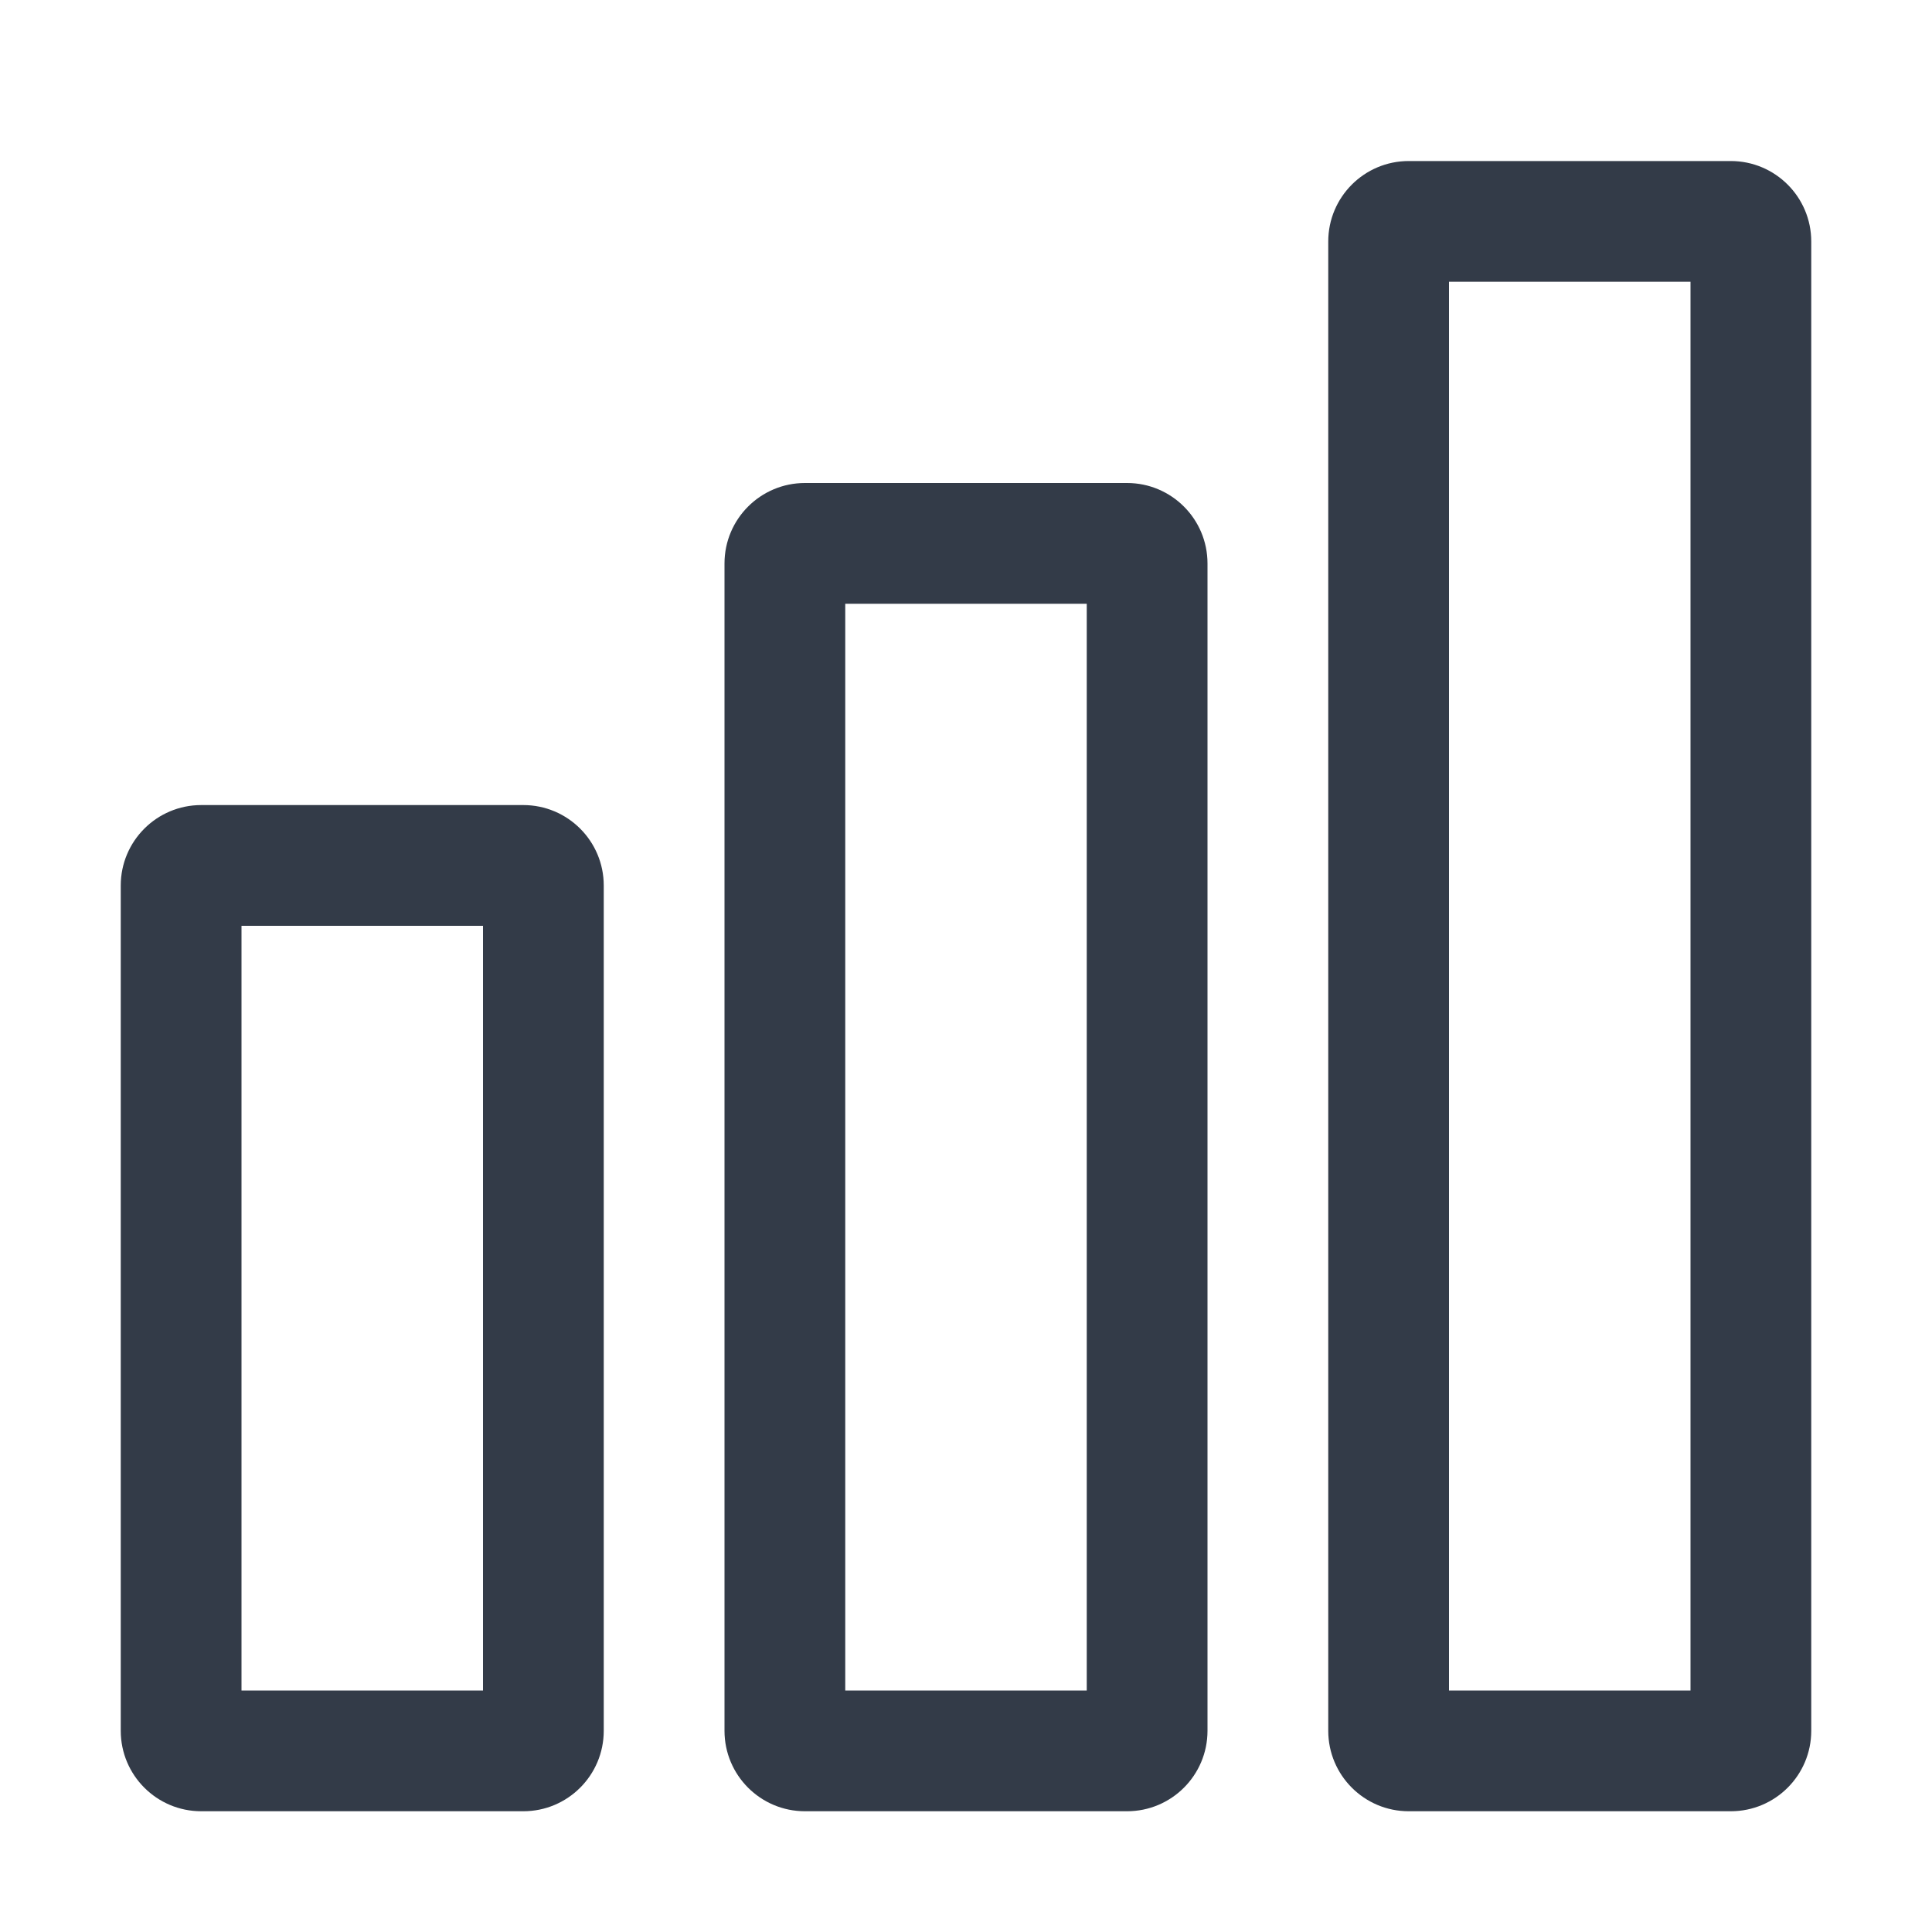 <svg width="20" height="20" viewBox="0 0 20 20" fill="none" xmlns="http://www.w3.org/2000/svg">
<path fill-rule="evenodd" clip-rule="evenodd" d="M2.5 9.584V17.5H5V9.584H2.5ZM2.083 8.334C1.623 8.334 1.25 8.707 1.25 9.167V17.917C1.25 18.377 1.623 18.75 2.083 18.75H5.417C5.877 18.75 6.25 18.377 6.25 17.917V9.167C6.25 8.707 5.877 8.334 5.417 8.334H2.083Z" fill="#333B48"/>
<path fill-rule="evenodd" clip-rule="evenodd" d="M8.75 6.25V17.5H11.25V6.25H8.75ZM8.333 5C7.873 5 7.5 5.373 7.5 5.833V17.917C7.5 18.377 7.873 18.75 8.333 18.75H11.667C12.127 18.75 12.5 18.377 12.5 17.917V5.833C12.5 5.373 12.127 5 11.667 5H8.333Z" fill="#333B48"/>
<path fill-rule="evenodd" clip-rule="evenodd" d="M15 2.917V17.5H17.5V2.917H15ZM14.583 1.667C14.123 1.667 13.75 2.04 13.75 2.5V17.917C13.75 18.377 14.123 18.75 14.583 18.75H17.917C18.377 18.75 18.75 18.377 18.75 17.917V2.5C18.75 2.04 18.377 1.667 17.917 1.667H14.583Z" fill="#333B48"/>
</svg>
